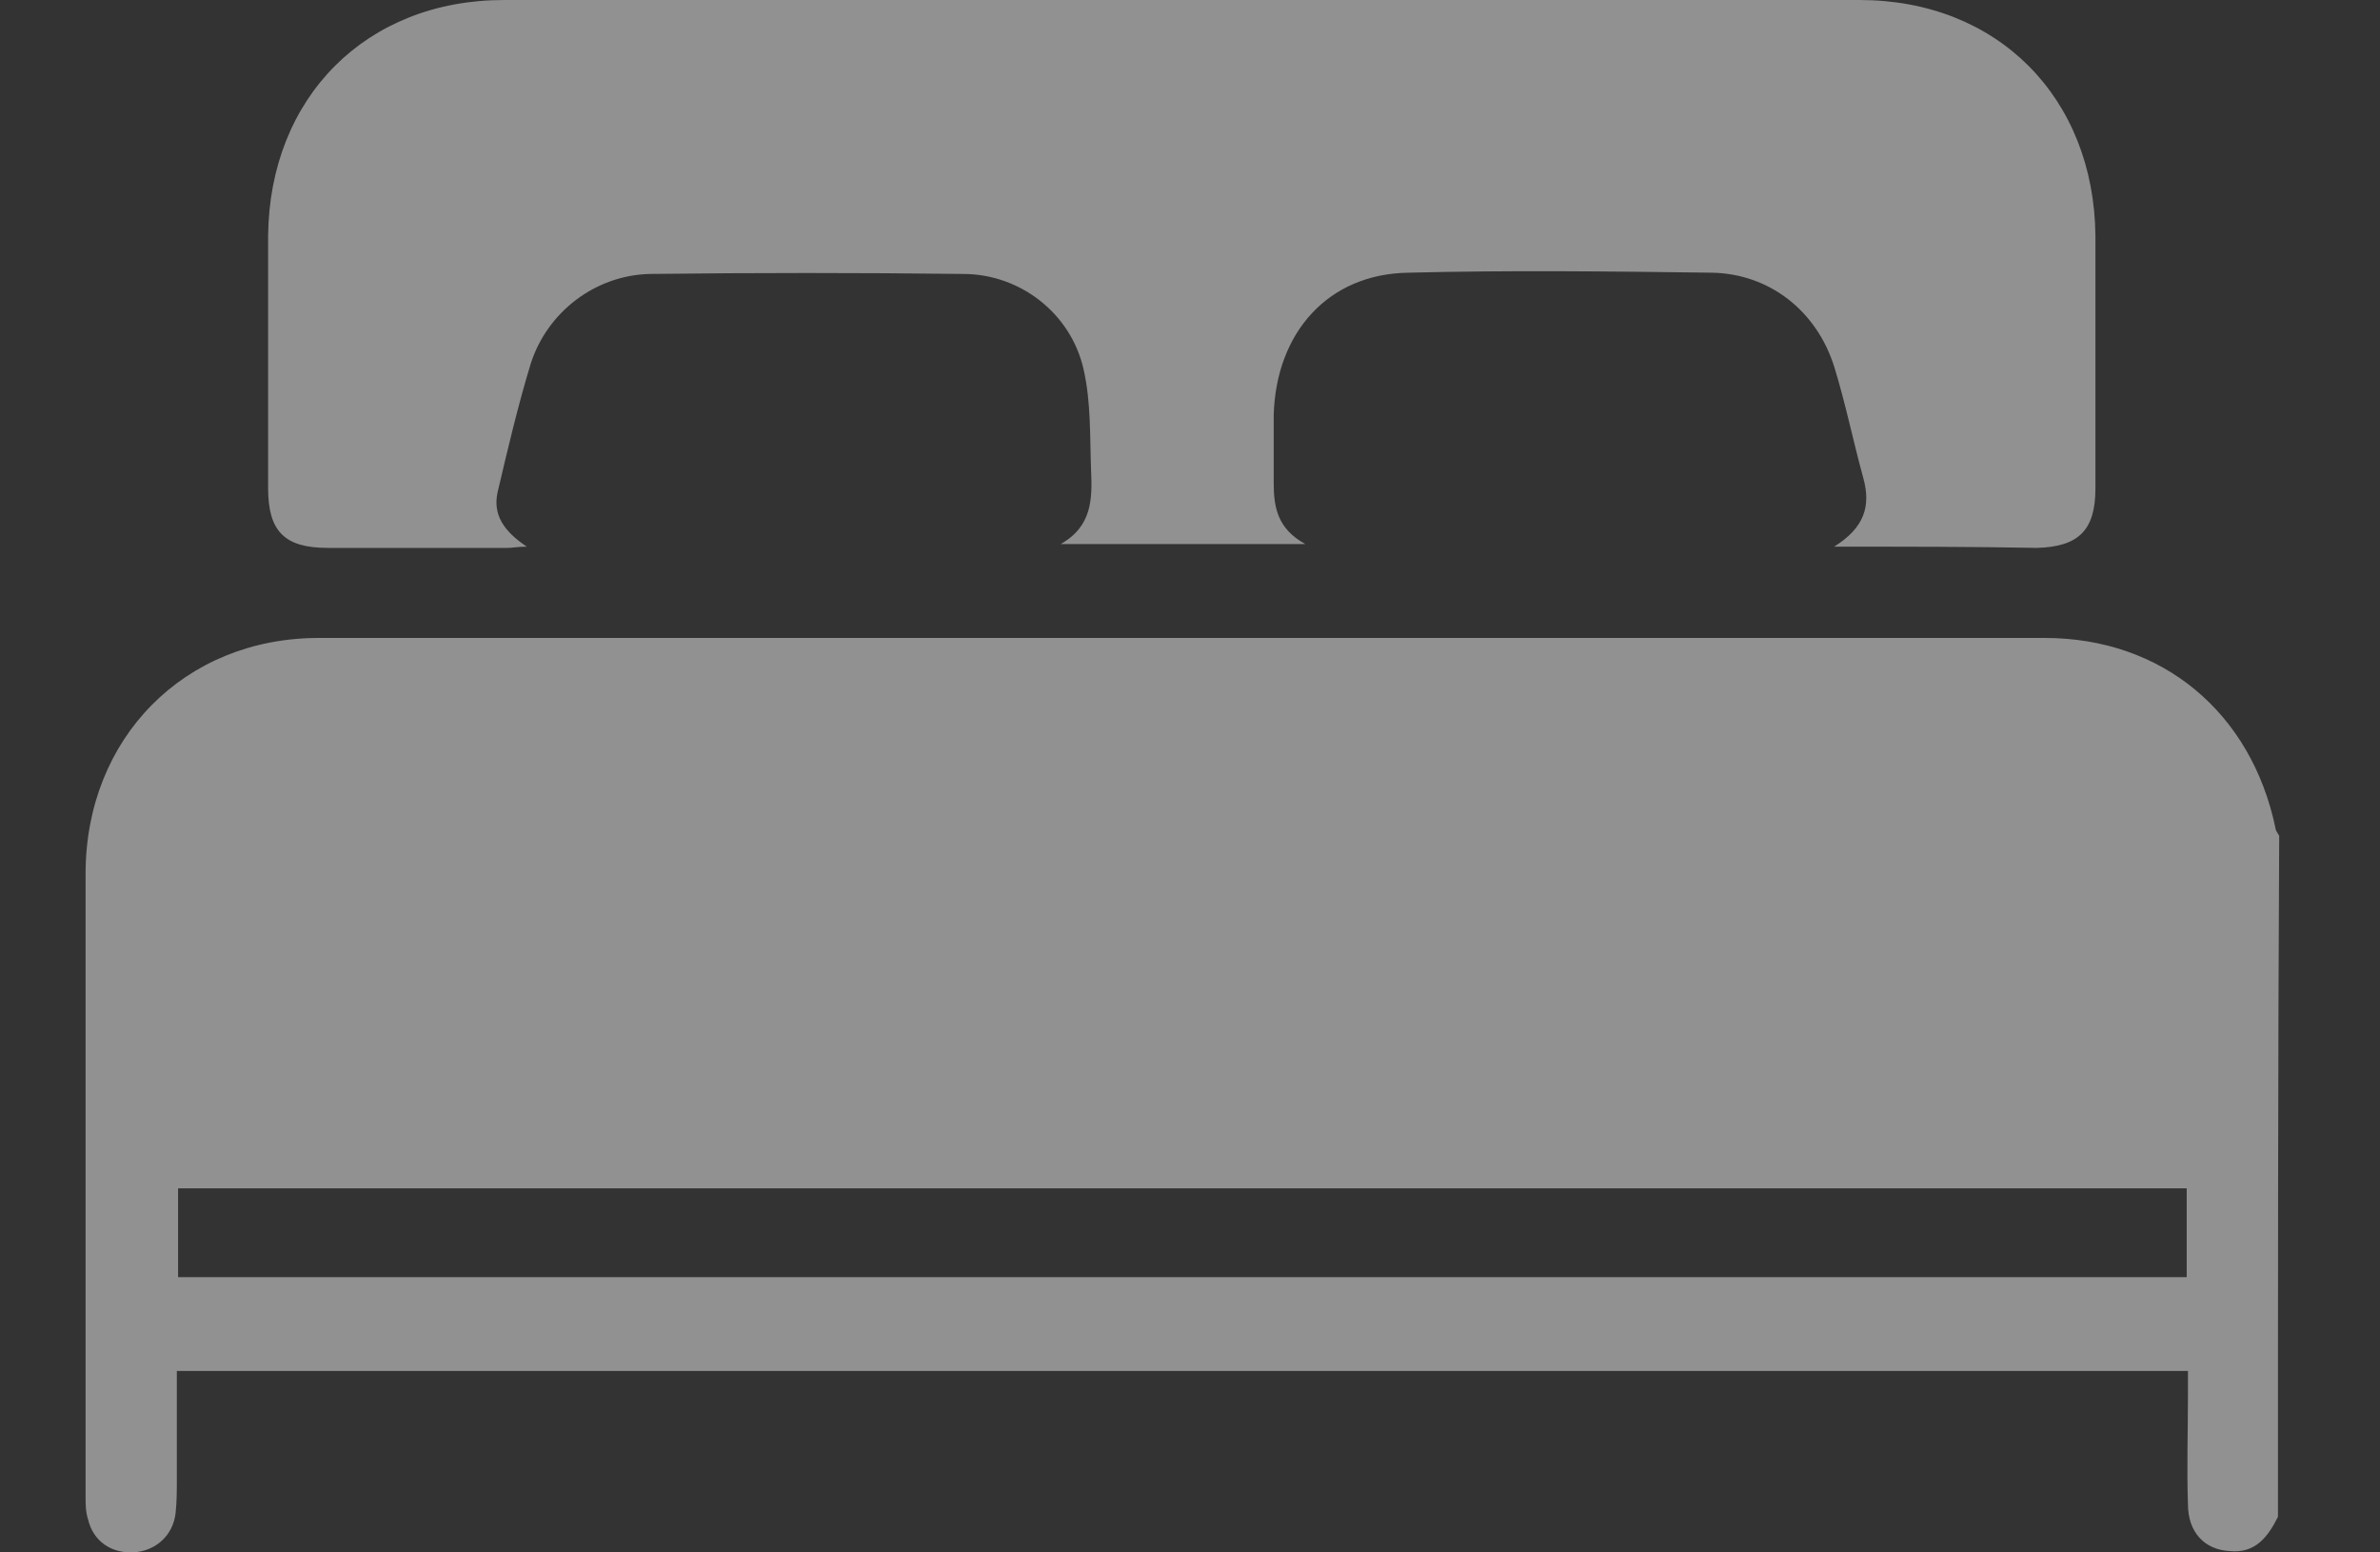 <svg width="23" height="15" viewBox="0 0 23 15" fill="none" xmlns="http://www.w3.org/2000/svg">
<rect x="0" y="0" width="23" height="15" fill="#333333" stroke="none"/>
<path d="M22.014 14.656C21.916 14.852 21.794 15.011 21.549 14.987C21.303 14.975 21.144 14.803 21.144 14.534C21.132 14.178 21.144 13.835 21.144 13.48C21.144 13.406 21.144 13.333 21.144 13.247C14.662 13.247 8.191 13.247 1.709 13.247C1.709 13.602 1.709 13.945 1.709 14.288C1.709 14.399 1.709 14.509 1.697 14.619C1.672 14.84 1.501 14.987 1.292 14.999C1.072 15.011 0.9 14.889 0.851 14.681C0.827 14.607 0.827 14.534 0.827 14.46C0.827 12.45 0.827 10.441 0.827 8.443C0.827 7.132 1.782 6.164 3.081 6.164C8.645 6.164 14.208 6.164 19.759 6.164C20.899 6.164 21.757 6.887 21.99 8.002C21.99 8.027 22.014 8.051 22.026 8.076C22.014 10.269 22.014 12.463 22.014 14.656ZM21.132 11.482C14.662 11.482 8.191 11.482 1.721 11.482C1.721 11.776 1.721 12.058 1.721 12.34C8.191 12.34 14.662 12.34 21.132 12.34C21.132 12.046 21.132 11.764 21.132 11.482Z" fill="white" fill-opacity="0.46"/>
<path d="M17.725 5.282C18.019 5.098 18.081 4.889 18.007 4.62C17.909 4.264 17.835 3.897 17.725 3.541C17.554 3.002 17.1 2.647 16.549 2.635C15.569 2.622 14.588 2.61 13.608 2.635C12.836 2.647 12.333 3.211 12.309 4.007C12.309 4.228 12.309 4.448 12.309 4.669C12.309 4.902 12.346 5.11 12.615 5.257C11.806 5.257 11.047 5.257 10.25 5.257C10.556 5.085 10.556 4.816 10.544 4.546C10.532 4.215 10.544 3.885 10.471 3.566C10.348 3.027 9.858 2.647 9.307 2.647C8.302 2.635 7.297 2.635 6.28 2.647C5.753 2.659 5.287 3.015 5.128 3.517C5.005 3.921 4.907 4.338 4.809 4.755C4.76 4.975 4.871 5.135 5.091 5.282C5.005 5.282 4.956 5.294 4.907 5.294C4.331 5.294 3.743 5.294 3.167 5.294C2.751 5.294 2.591 5.135 2.591 4.718C2.591 3.909 2.591 3.088 2.591 2.279C2.604 0.944 3.535 0 4.871 0C9.233 0 13.608 0 17.97 0C19.306 0 20.237 0.944 20.25 2.279C20.25 3.088 20.25 3.909 20.25 4.718C20.25 5.122 20.09 5.282 19.686 5.294C19.061 5.282 18.424 5.282 17.725 5.282Z" fill="white" fill-opacity="0.46"/>
</svg>
